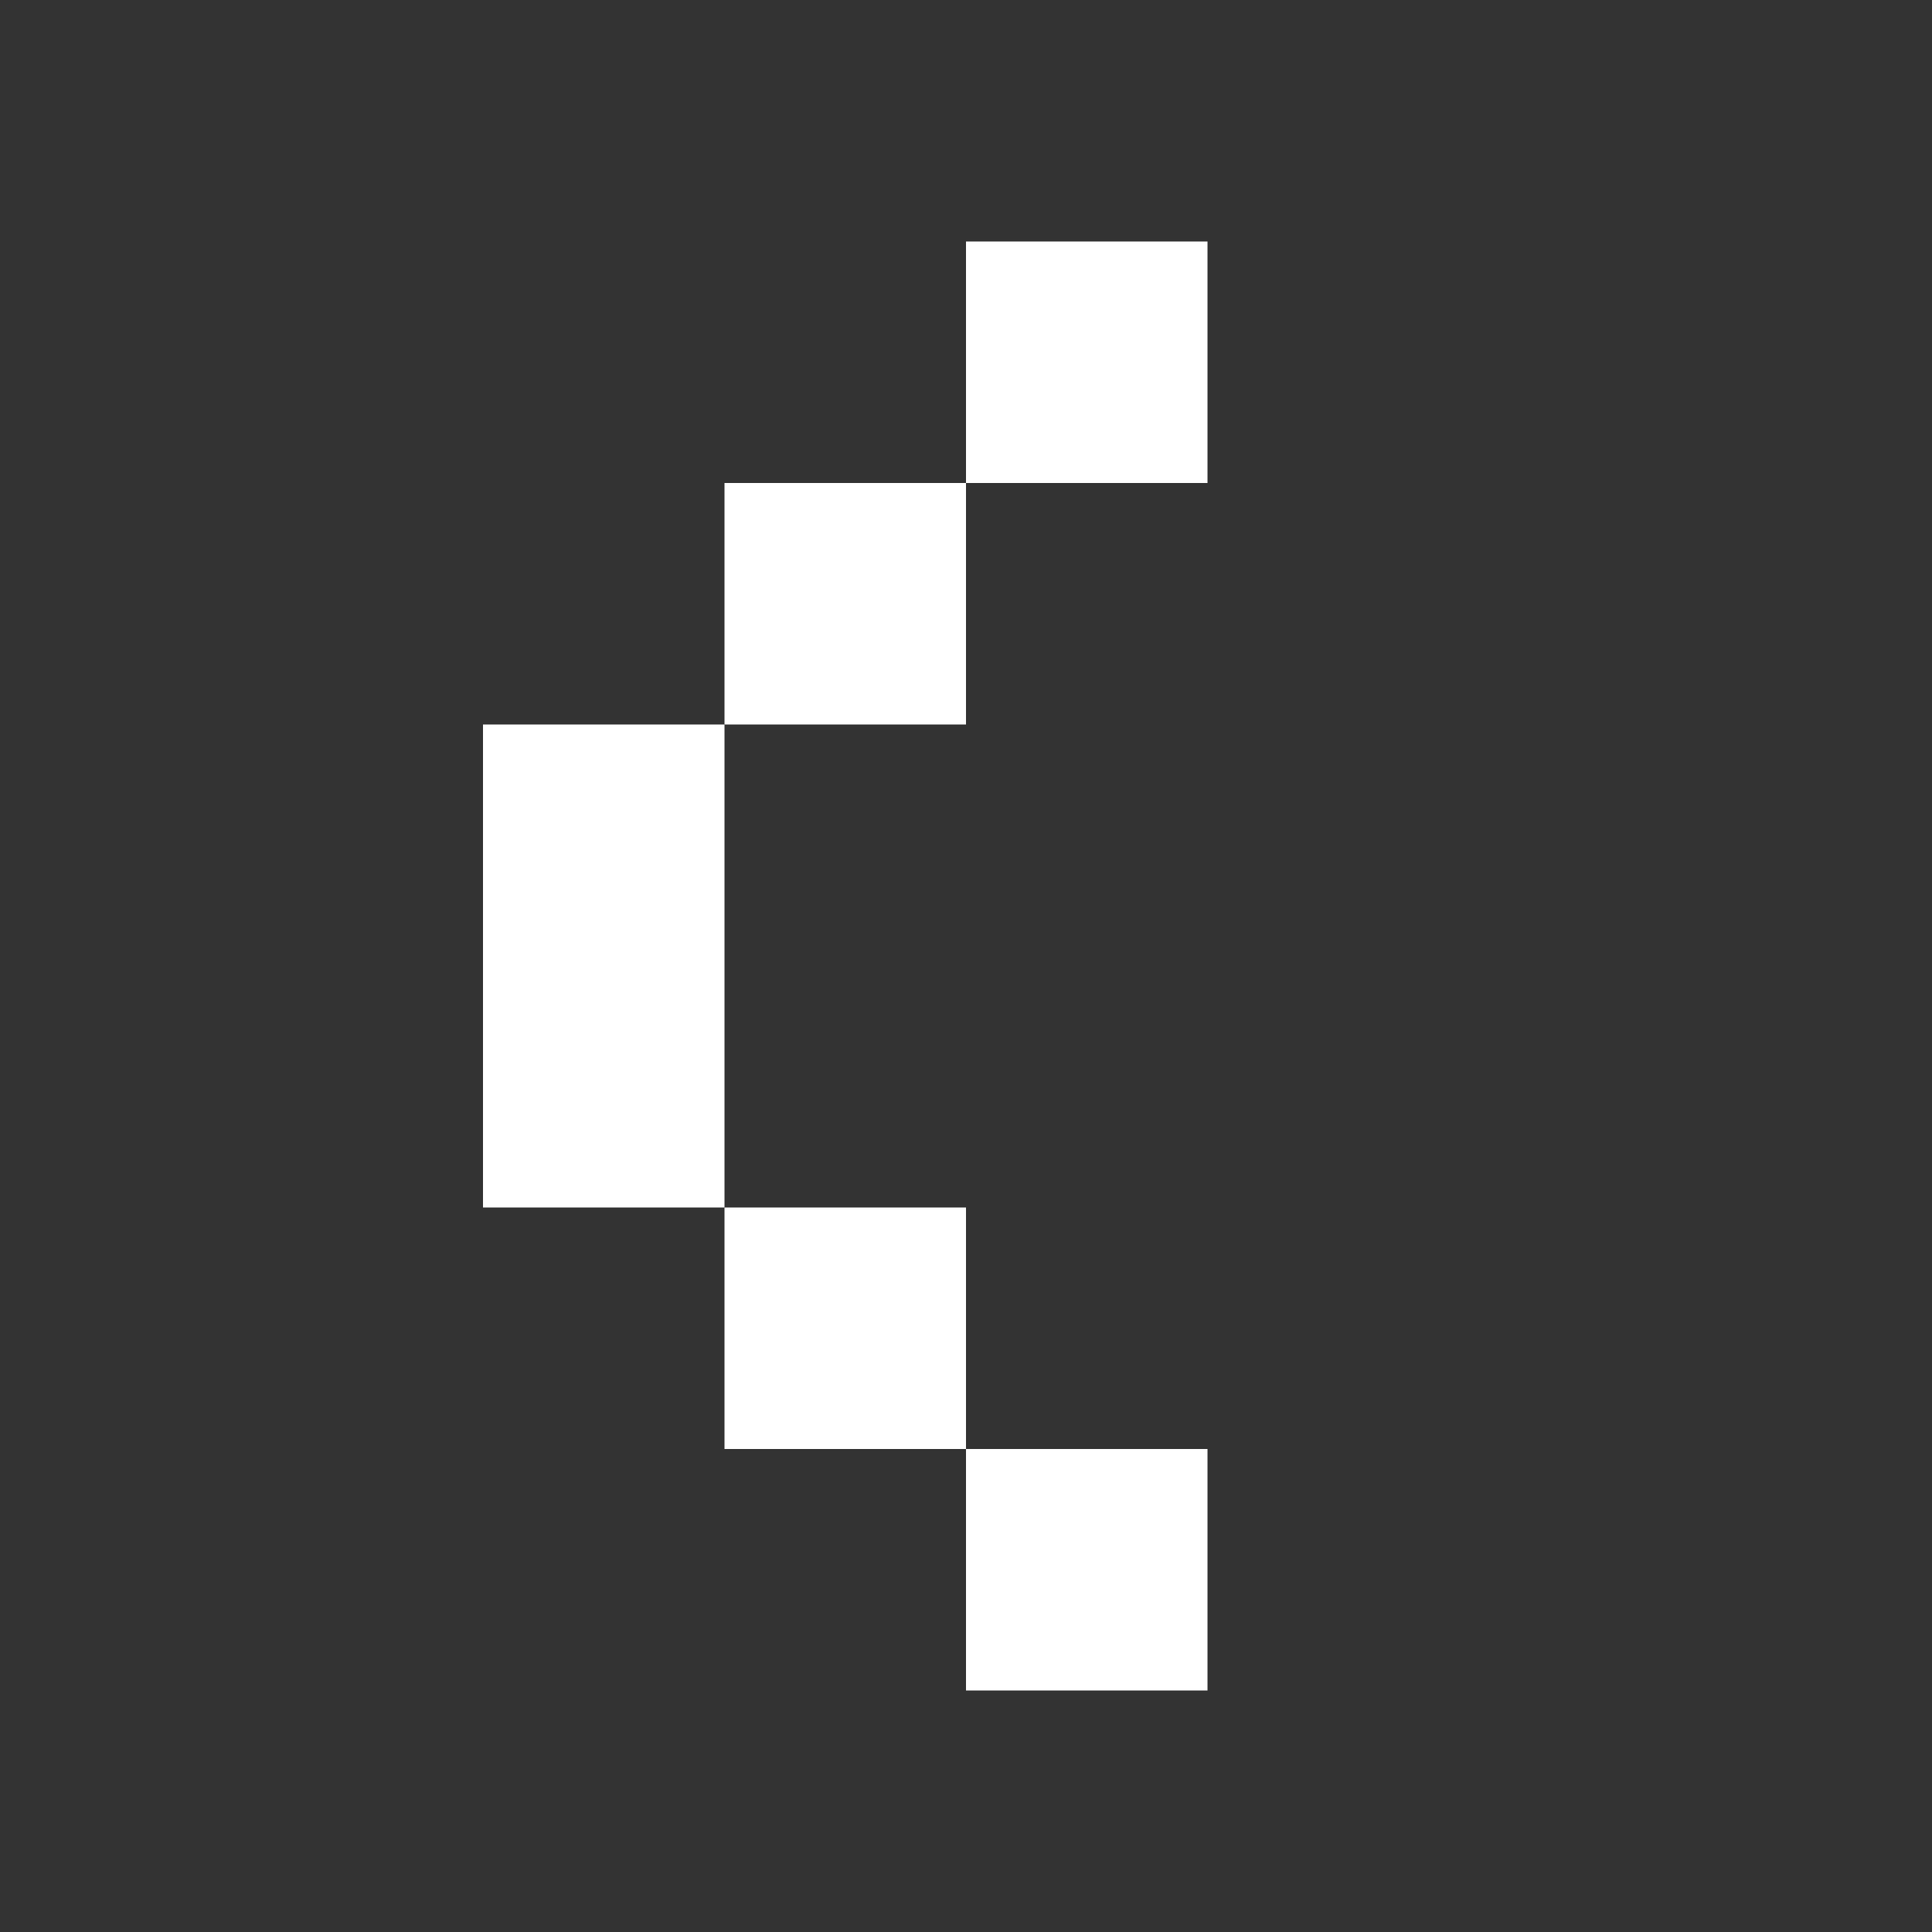 <svg width="16" height="16" viewBox="0 0 16 16" fill="none" xmlns="http://www.w3.org/2000/svg">
<rect x="0" y="0" width="16" height="16" fill="#333333" stroke="none"/>
<path d="M6 8H4V10H6V8Z" fill="white"/>
<path d="M4 6V8H6V6H4Z" fill="white"/>
<path d="M8 4H6V6H8V4Z" fill="white"/>
<path d="M10 2H8V4H10V2Z" fill="white"/>
<path d="M8 10H6V12H8V10Z" fill="white"/>
<path d="M10 12H8V14H10V12Z" fill="white"/>
</svg>
